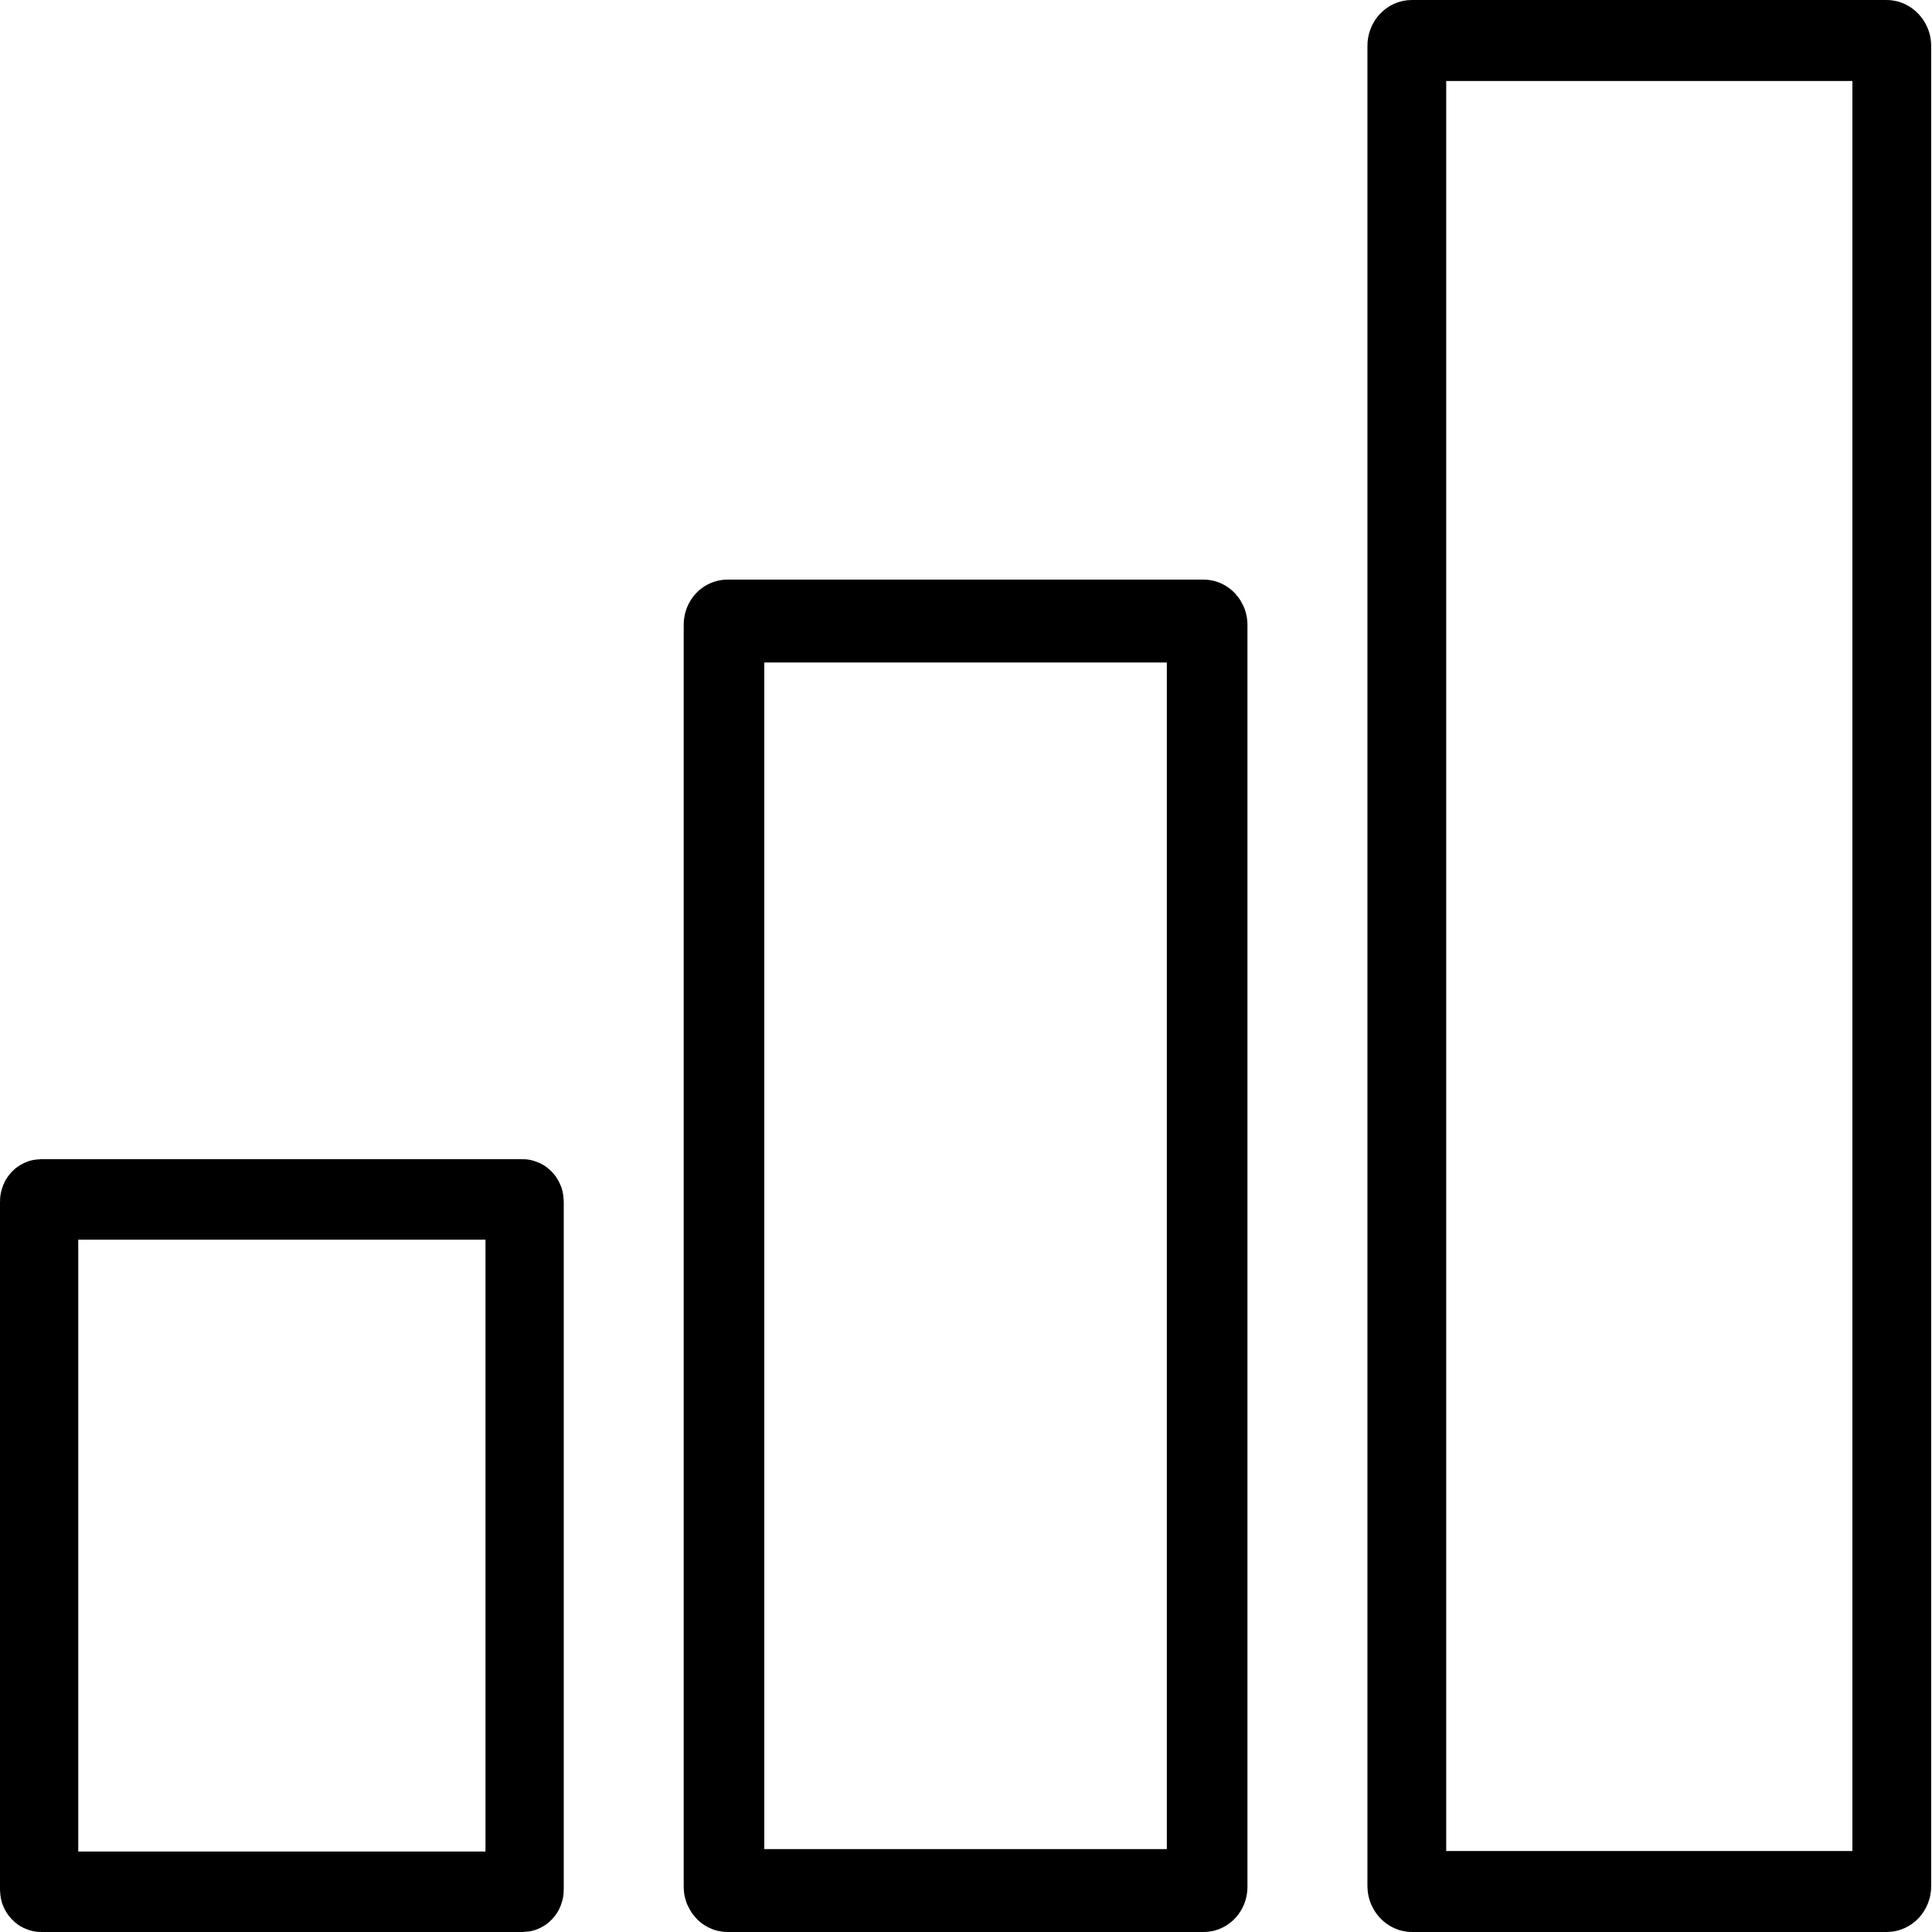 <?xml version="1.0" encoding="UTF-8" standalone="no"?>
<!-- Created with Inkscape (http://www.inkscape.org/) -->

<svg
   width="512"
   height="512"
   viewBox="0 0 512 512"
   version="1.1"
   id="svg1"
   sodipodi:docname="KanjiCardsBlackT.svg"
   inkscape:export-filename="Gear.svg"
   inkscape:export-xdpi="96"
   inkscape:export-ydpi="96"
   xmlns:inkscape="http://www.inkscape.org/namespaces/inkscape"
   xmlns:sodipodi="http://sodipodi.sourceforge.net/DTD/sodipodi-0.dtd"
   xmlns="http://www.w3.org/2000/svg"
   xmlns:svg="http://www.w3.org/2000/svg">
  <sodipodi:namedview
     id="namedview1"
     pagecolor="#ffffff"
     bordercolor="#000000"
     borderopacity="0.25"
     inkscape:showpageshadow="2"
     inkscape:pageopacity="0.0"
     inkscape:pagecheckerboard="true"
     inkscape:deskcolor="#d1d1d1"
     inkscape:document-units="px"
     inkscape:zoom="3.2070312"
     inkscape:cx="292.95007"
     inkscape:cy="333.486"
     inkscape:window-width="1920"
     inkscape:window-height="1017"
     inkscape:window-x="1912"
     inkscape:window-y="-8"
     inkscape:window-maximized="1"
     inkscape:current-layer="svg1"
     inkscape:export-bgcolor="#ffffff00" />
  <defs
     id="defs1">
    <linearGradient
       id="swatch1"
       inkscape:swatch="solid">
      <stop
         style="stop-color:#000000;stop-opacity:1;"
         offset="0"
         id="stop1" />
    </linearGradient>
  </defs>
  <g
     id="g38"
     transform="matrix(0.996,0,0,1.024,-7.3,-5.8419e-5)">
    <rect
       style="fill:none;stroke:#000000;stroke-width:20.823;stroke-dasharray:none;stroke-dashoffset:1521.85;stroke-opacity:1"
       id="rect36"
       width="129.177"
       height="179.177"
       x="17.738"
       y="310.411"
       ry="0.505" />
    <rect
       style="fill:none;stroke:#000000;stroke-width:21.449;stroke-dasharray:none;stroke-dashoffset:1521.85;stroke-opacity:1"
       id="rect37"
       width="128.551"
       height="328.551"
       x="199.969"
       y="160.724"
       ry="0.926" />
    <rect
       style="fill:none;stroke:#000000;stroke-width:20.961;stroke-dasharray:none;stroke-dashoffset:1521.85;stroke-opacity:1"
       id="rect38"
       width="129.039"
       height="479.039"
       x="381.647"
       y="10.48"
       ry="1.351" />
  </g>
</svg>
